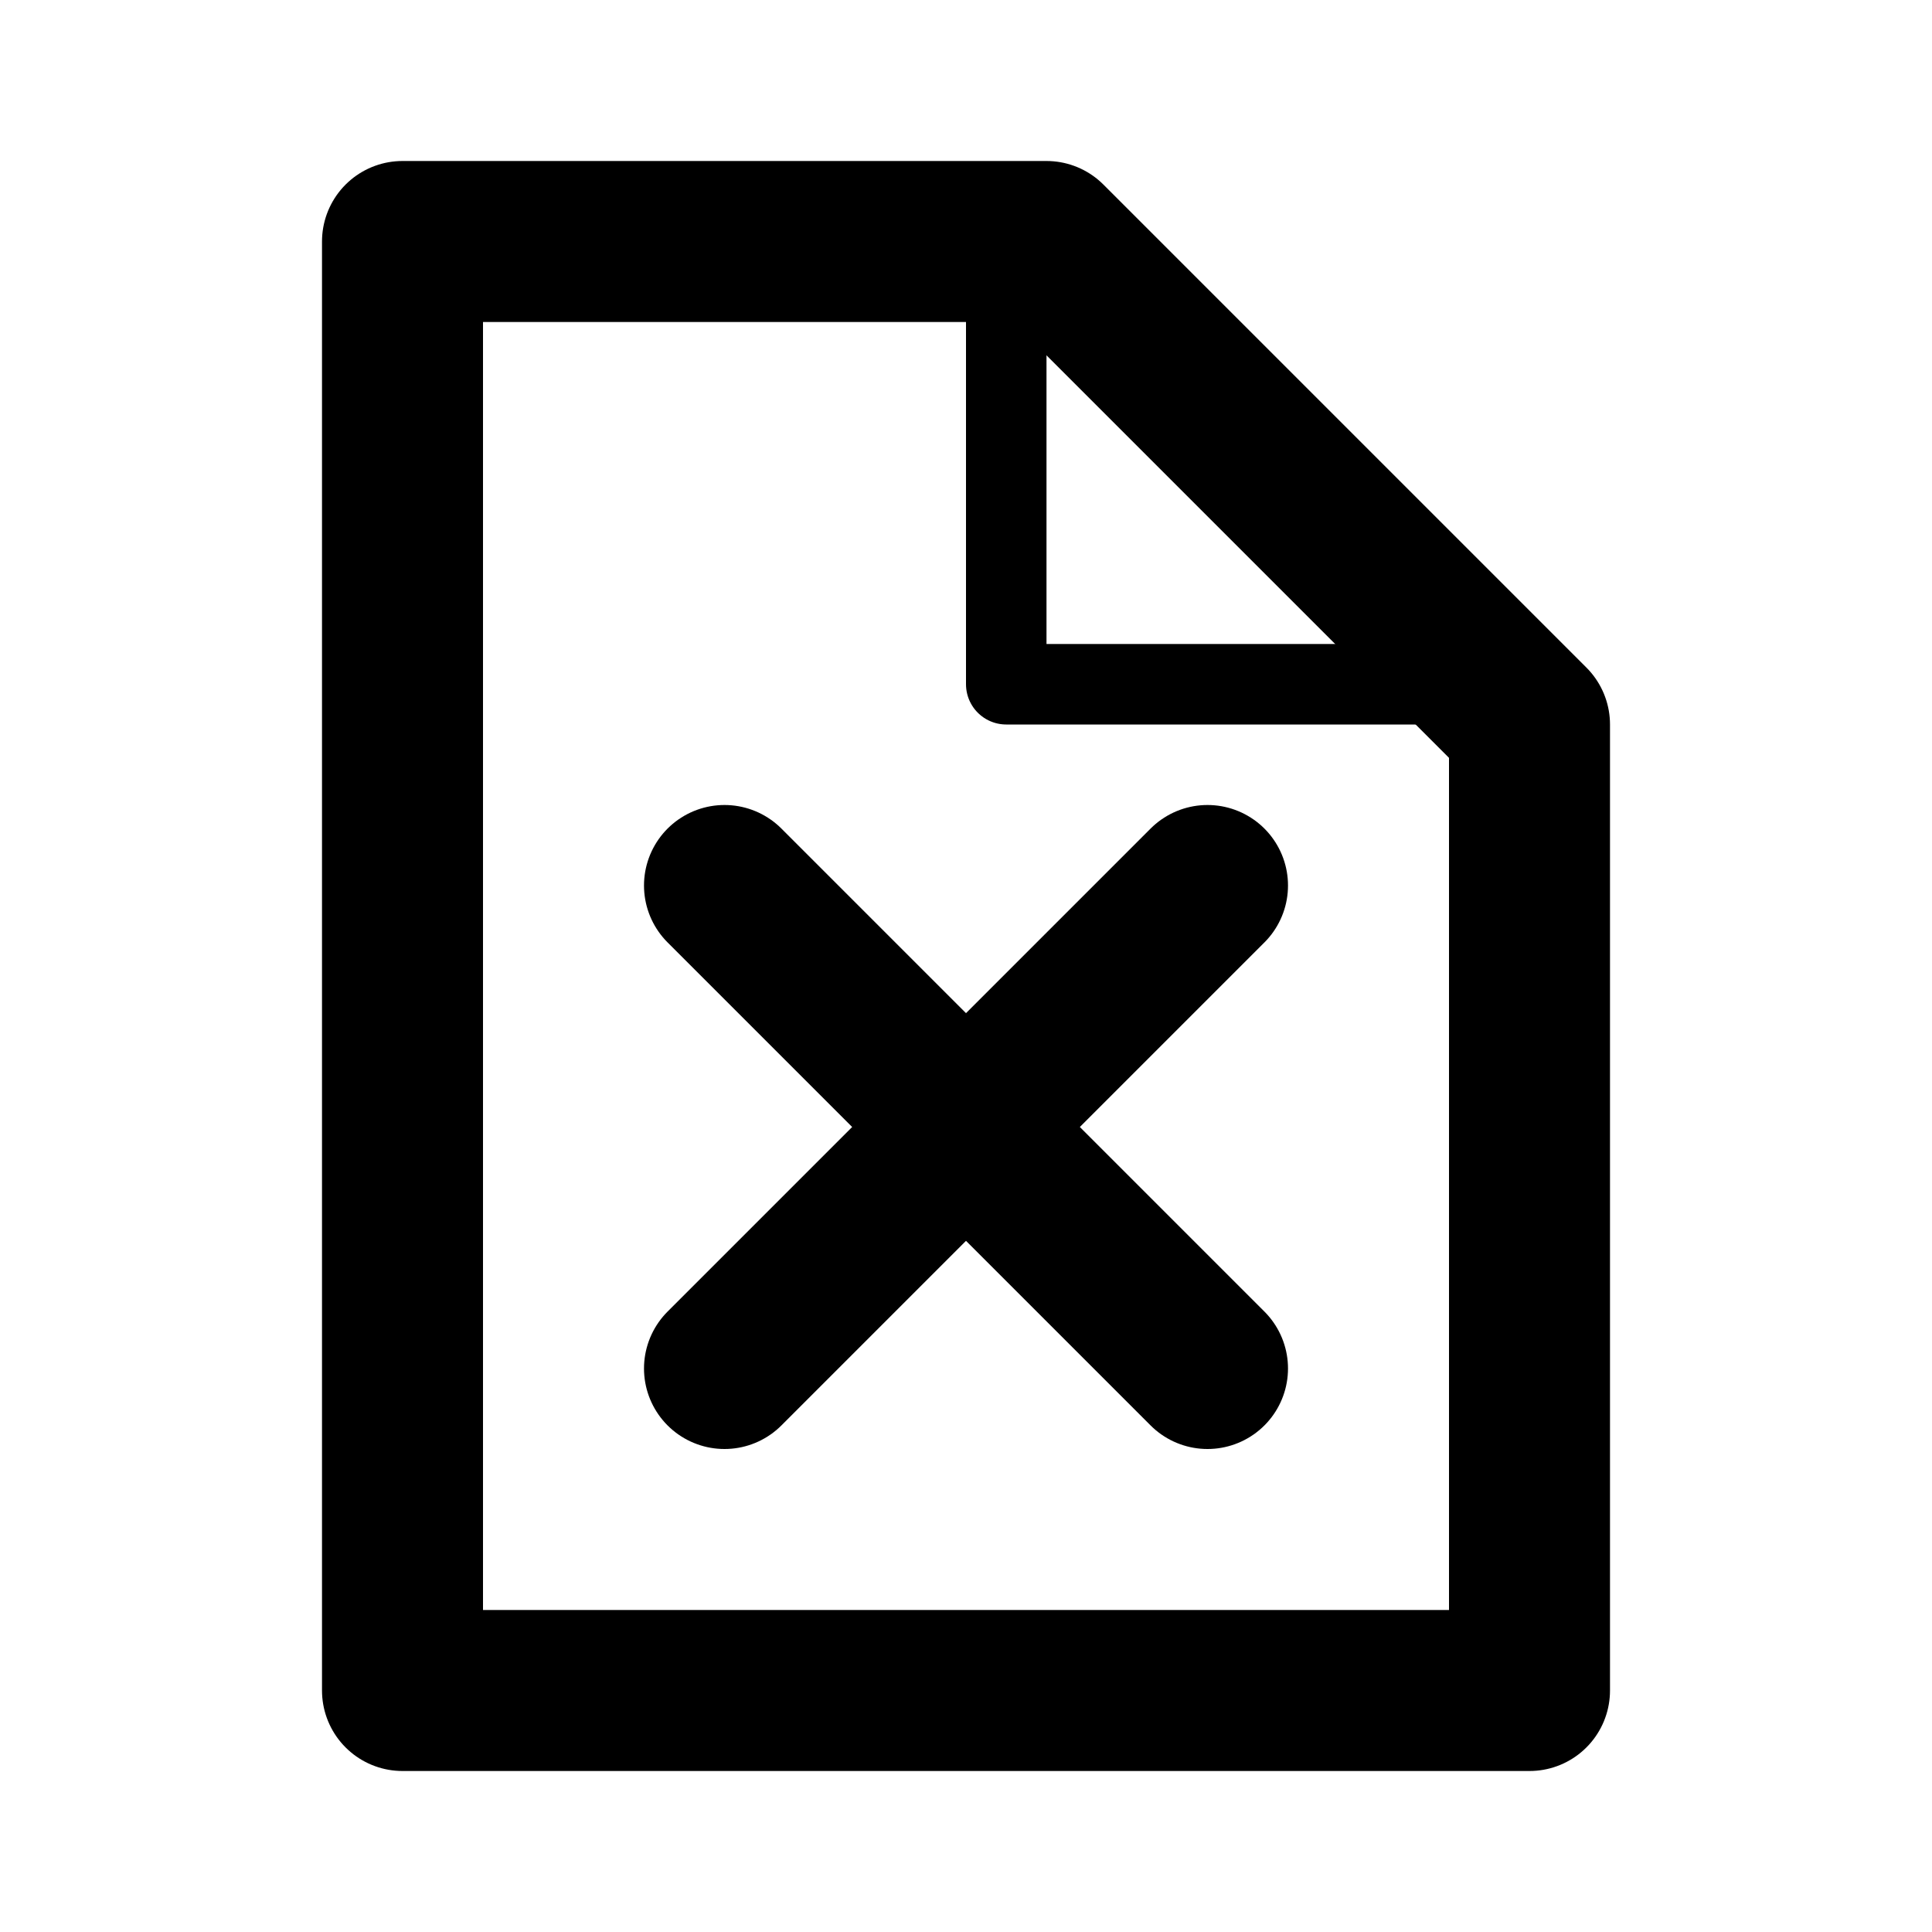 <svg xmlns="http://www.w3.org/2000/svg" width="1em" height="1em" viewBox="0 0 24 24">
	<g fill="none" stroke="black" stroke-linecap="round" stroke-linejoin="round" stroke-width="2">
		<path d="M13 3l6 6v12h-14v-18h8" />
		<path stroke-width="1" d="M12.5 3v5.5h6.5" />
		<path d="M9 11l6 6" />
		<path d="M15 11l-6 6" />
	</g>
</svg>
